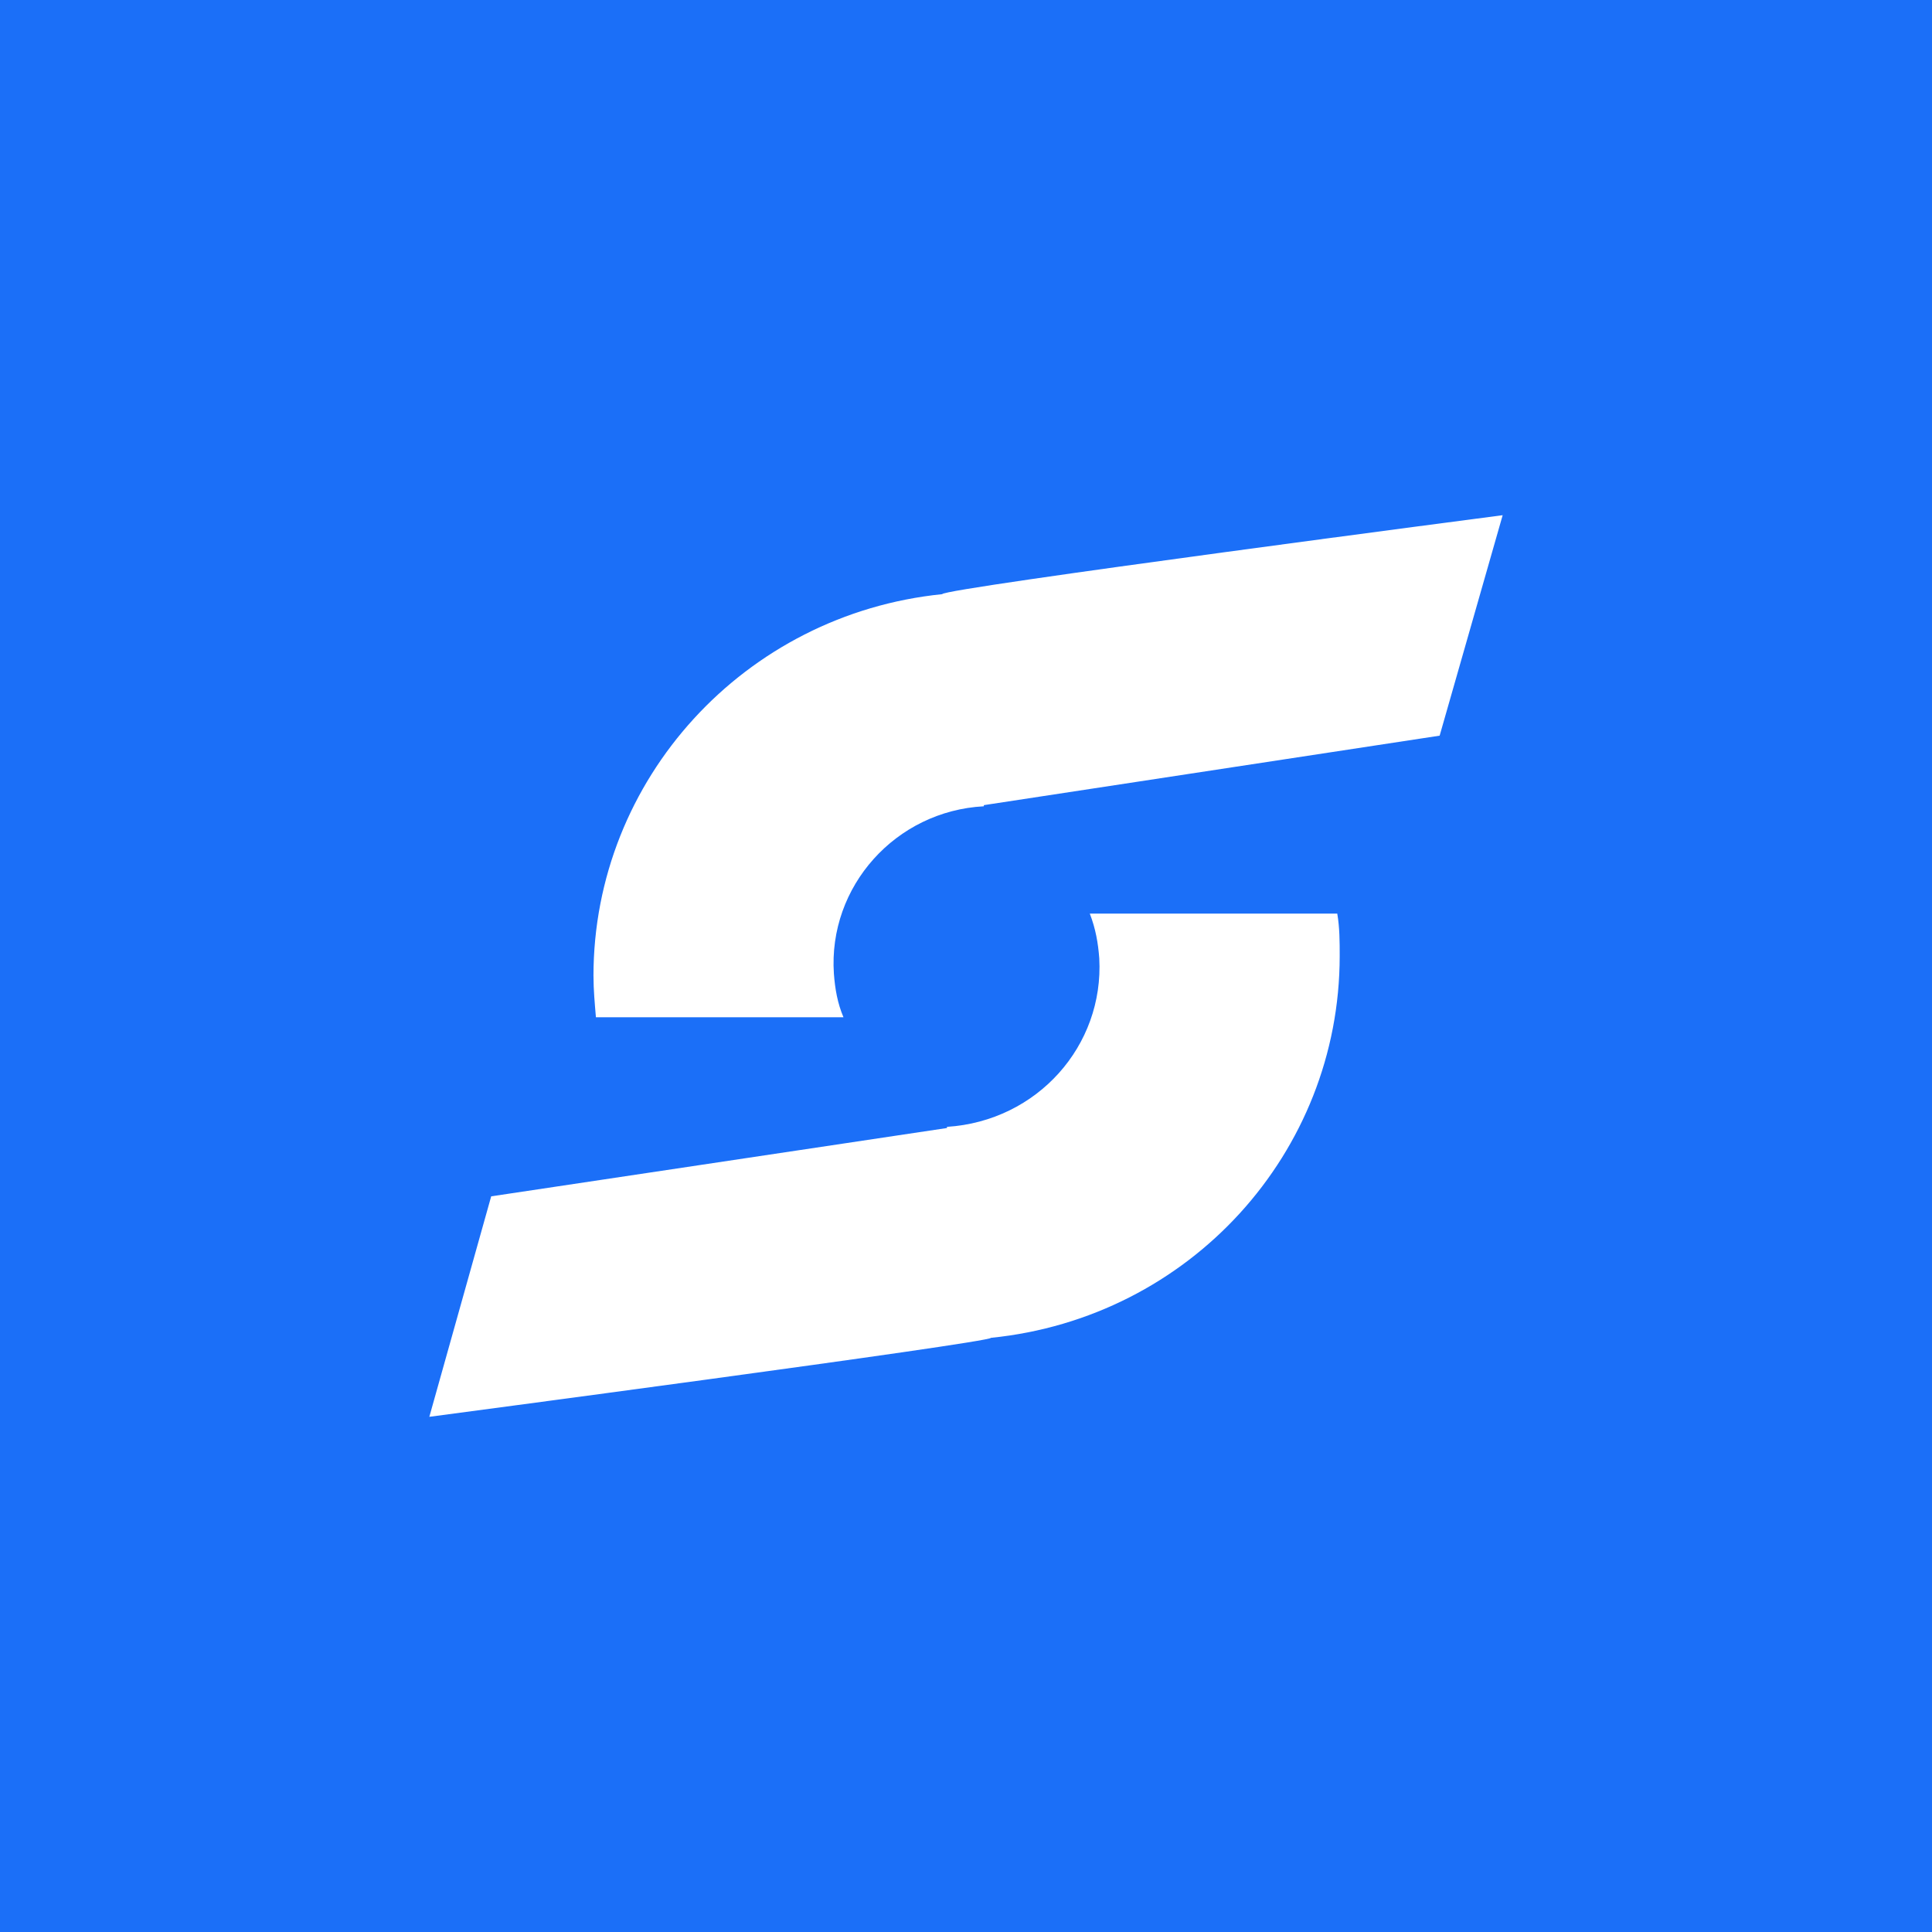 <?xml version="1.0" ?>
<svg xmlns="http://www.w3.org/2000/svg" viewBox="0 0 90 90">
	<g fill="none">
		<path fill="#1B6FF8" d="M 0.0,0.0 L 90.0,0.0 L 90.0,90.0 L 0.0,90.0 L 0.0,0.0"/>
		<path d="M 62.408,44.534 C 62.408,53.702 55.423,61.389 46.164,62.321 C 46.164,62.54 20.0,66.0 20.0,66.0 L 22.882,55.73 L 44.115,52.547 L 44.115,52.493 C 48.325,52.222 51.433,48.708 51.208,44.641 C 51.154,43.927 51.041,43.272 50.767,42.559 L 62.295,42.559 C 62.408,43.214 62.408,43.874 62.408,44.534 L 62.408,44.534 M 27.646,45.466 C 27.646,36.298 34.69,28.611 43.89,27.679 C 43.89,27.407 70.0,24.0 70.0,24.0 L 67.064,34.27 L 45.831,37.507 L 45.831,37.56 C 41.728,37.778 38.571,41.292 38.846,45.36 C 38.9,46.073 39.013,46.728 39.292,47.388 L 27.76,47.388 C 27.706,46.728 27.647,46.126 27.647,45.466 L 27.646,45.466" fill="#FFF"/>
	</g>
</svg>